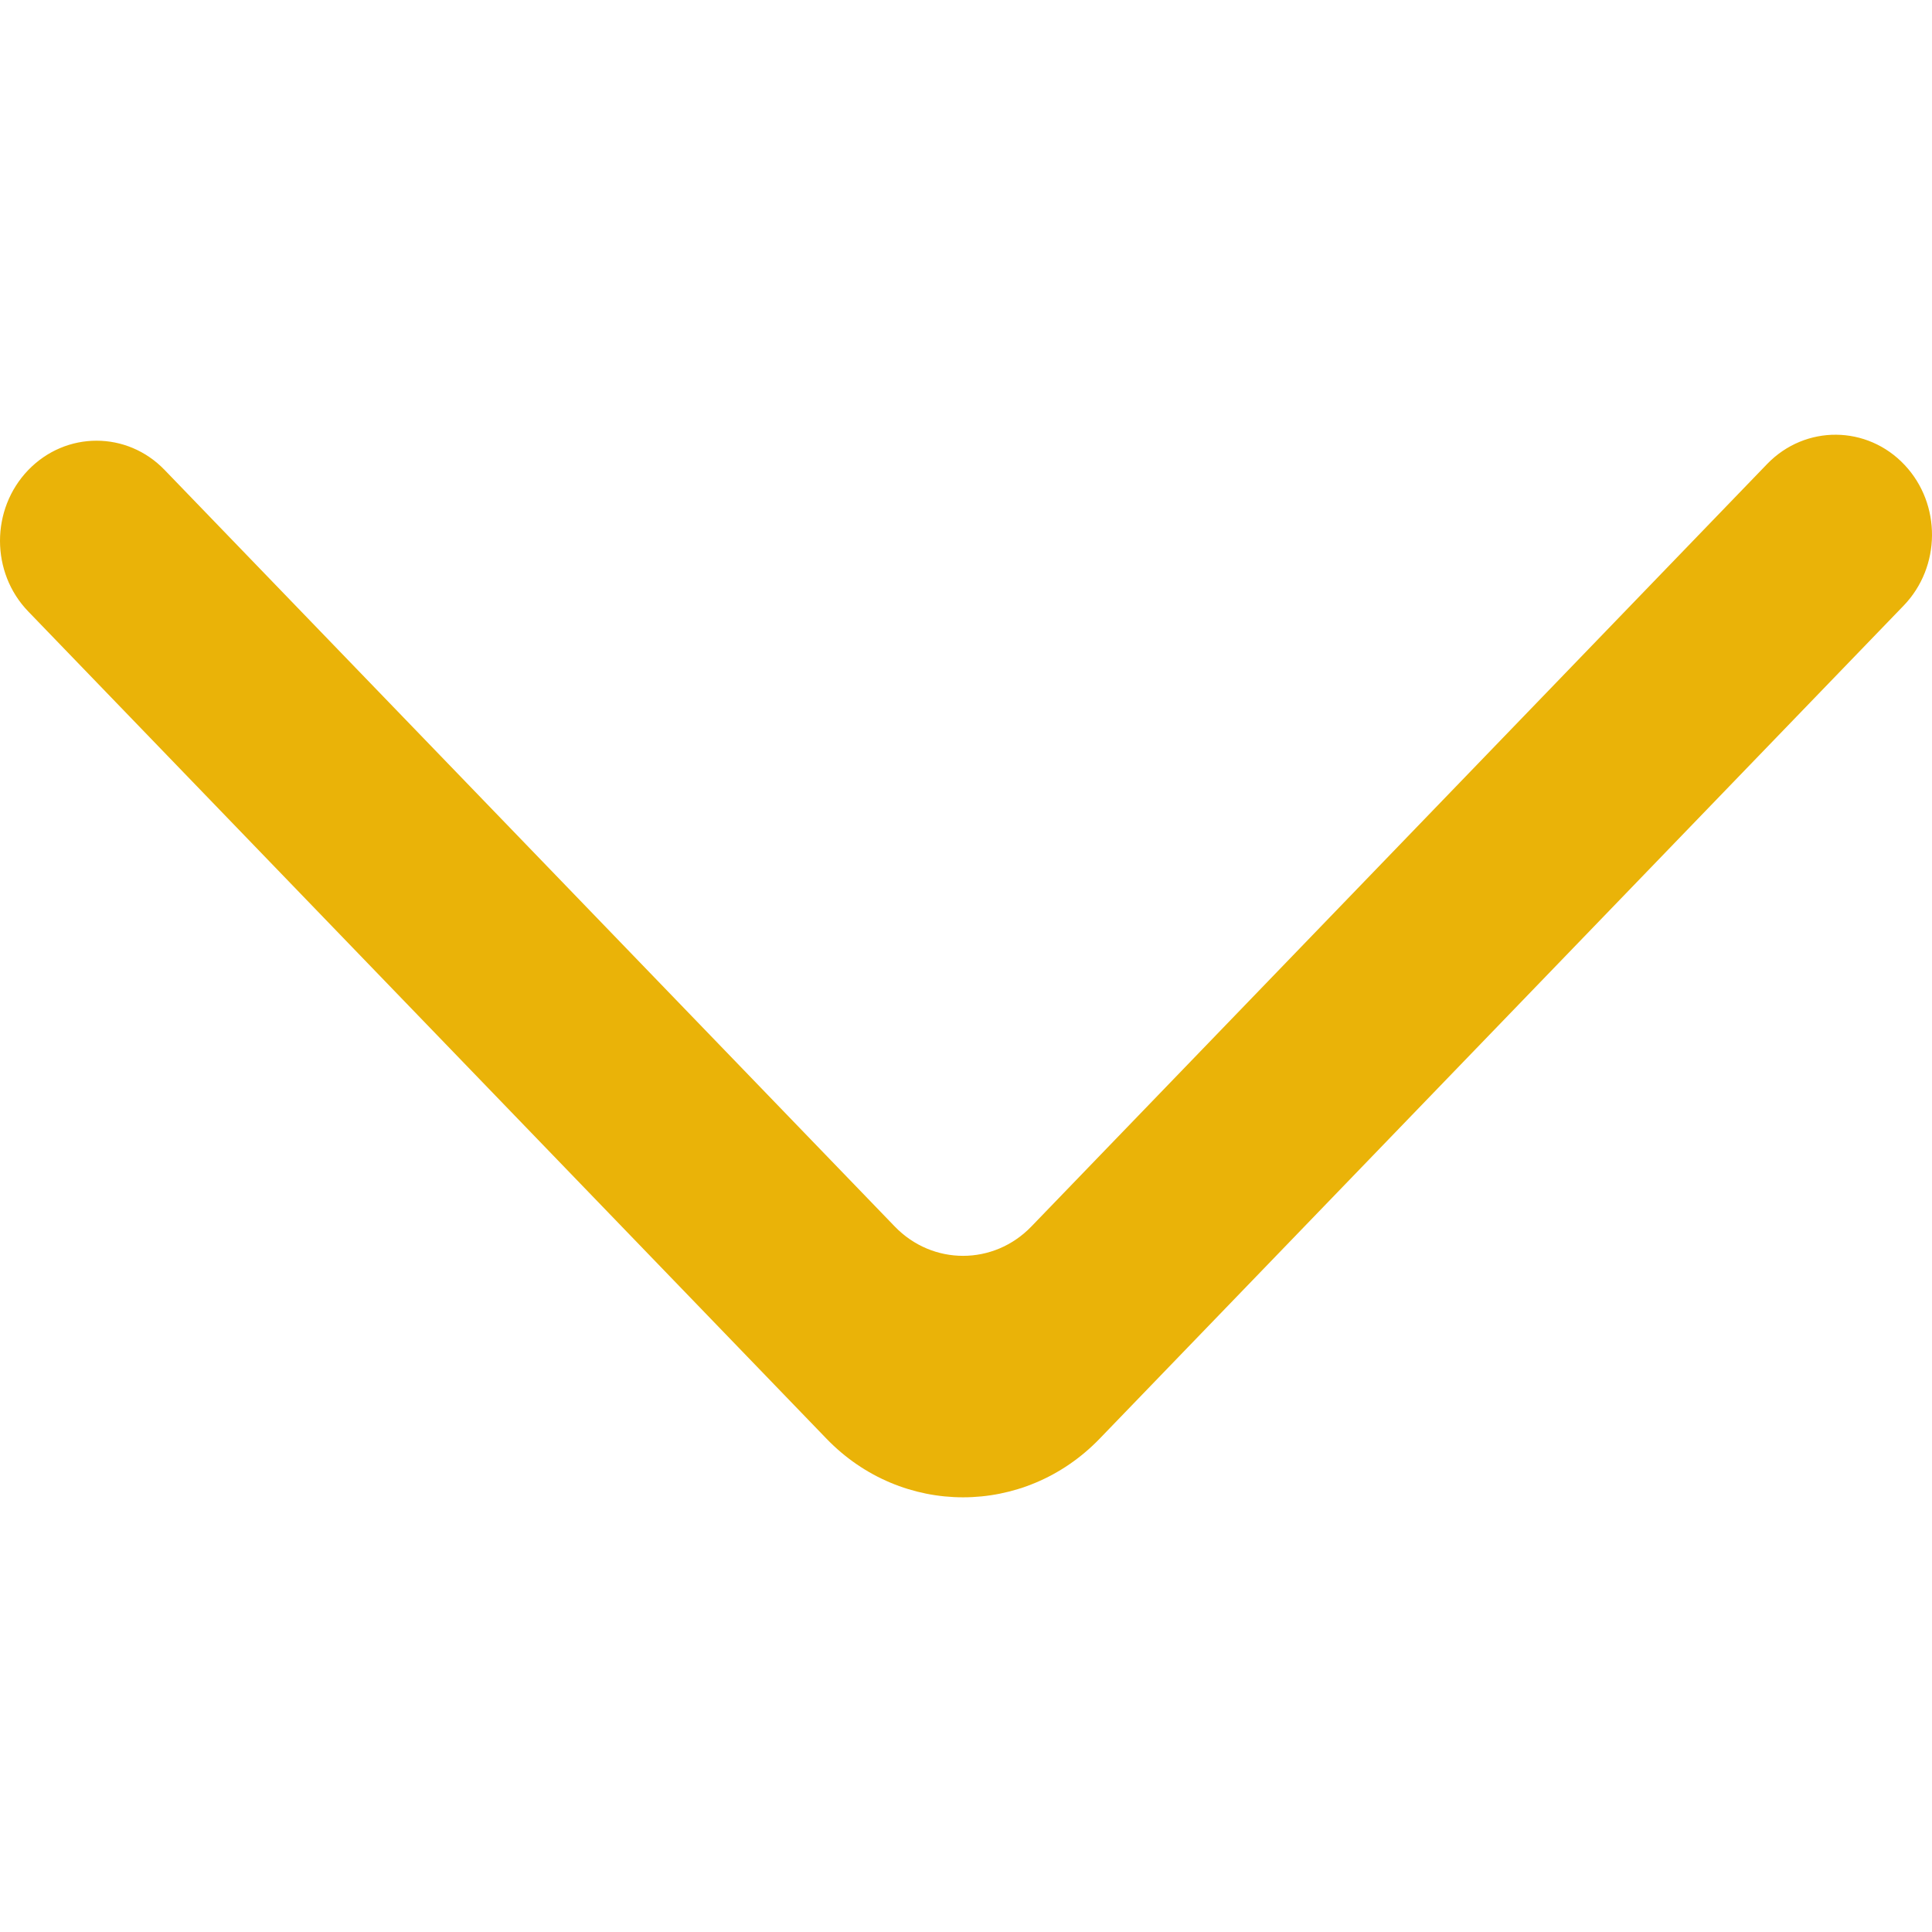 <svg width="24" height="24" viewBox="0 0 24 24" fill="none" xmlns="http://www.w3.org/2000/svg">
<path fill-rule="evenodd" clip-rule="evenodd" d="M0.351 5.839C-0.117 6.325 -0.117 7.112 0.351 7.596L10.267 17.872C11.204 18.843 12.723 18.843 13.66 17.872L23.649 7.522C24.112 7.041 24.118 6.264 23.661 5.777C23.195 5.28 22.426 5.274 21.952 5.764L12.812 15.236C12.343 15.722 11.584 15.722 11.115 15.236L2.046 5.839C1.579 5.353 0.82 5.353 0.351 5.839Z" fill="#EAB308"/>
</svg>
